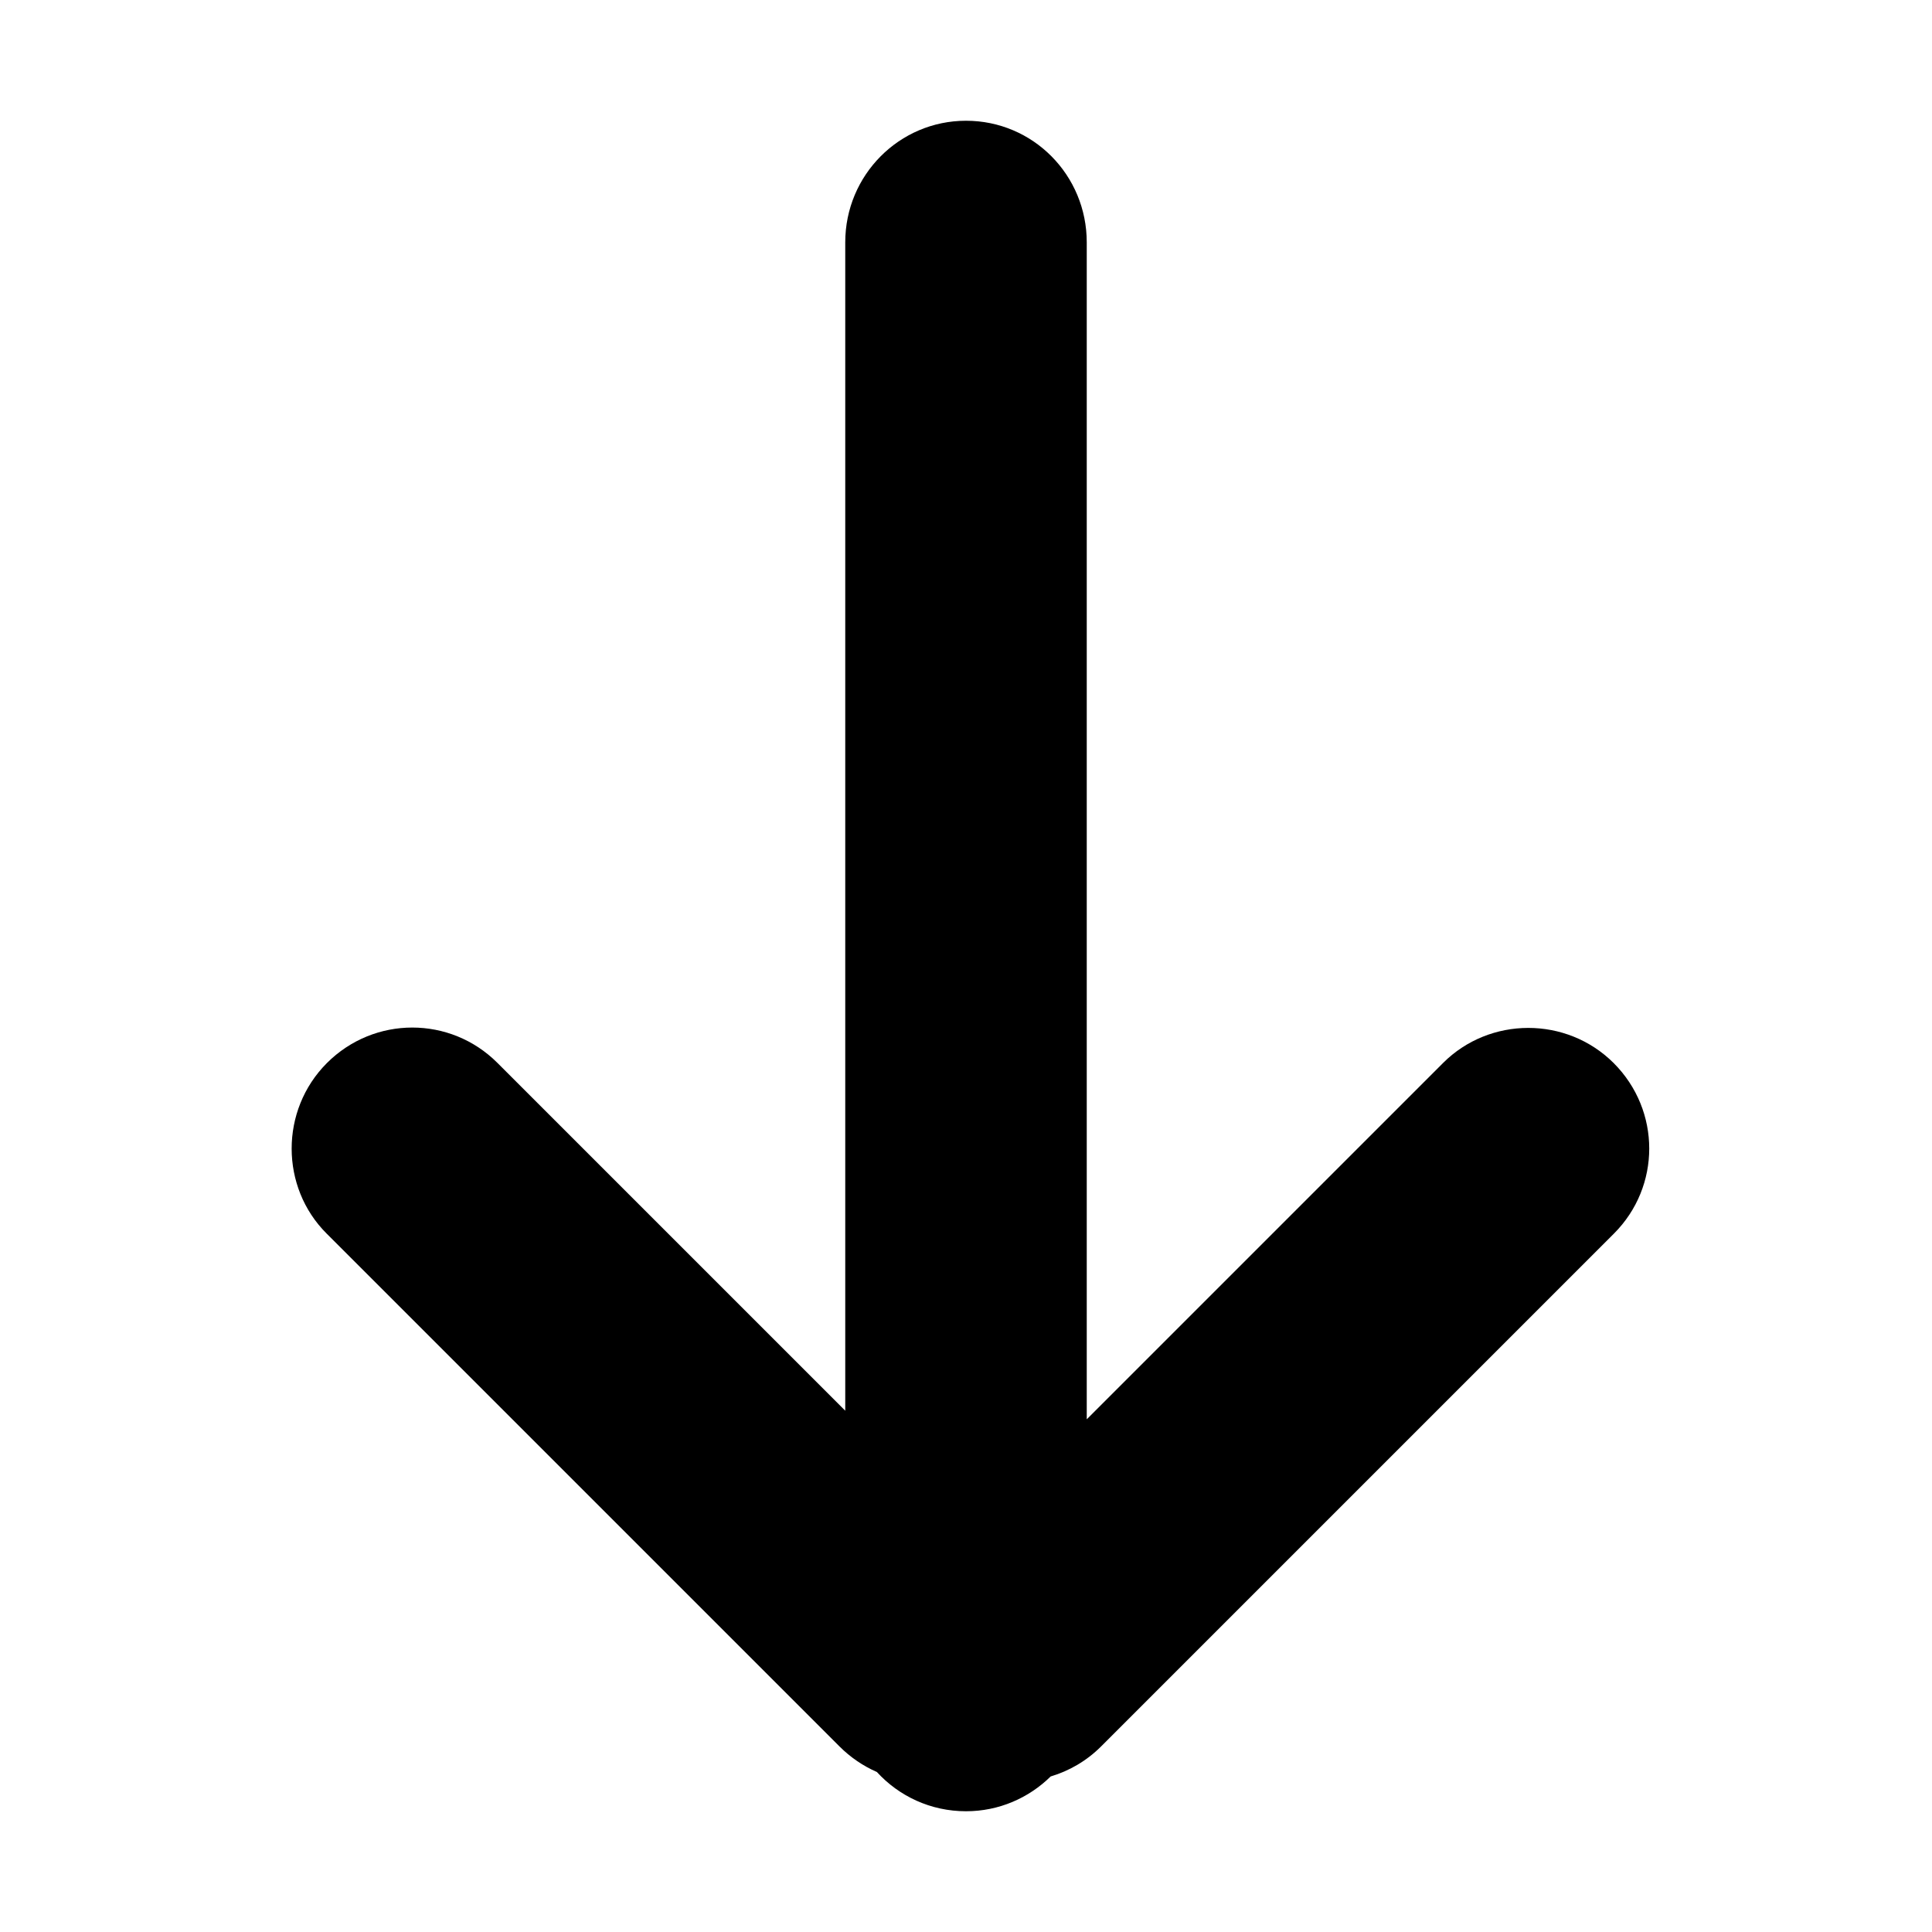 <?xml version="1.0" encoding="UTF-8"?>
<svg width="16px" height="16px" viewBox="0 0 16 16" version="1.1" xmlns="http://www.w3.org/2000/svg" xmlns:xlink="http://www.w3.org/1999/xlink">
    <!-- Generator: Sketch 43.1 (39012) - http://www.bohemiancoding.com/sketch -->
    <title>arrow-down</title>
    <desc>Created with Sketch.</desc>
    <defs></defs>
    <g id="V3" stroke="none" stroke-width="1" fill="none" fill-rule="evenodd">
        <g id="Dux-Icon-V2-@16-预览版" transform="translate(-160, -1248)" fill="#000000">
            <g id="arrow-down" transform="translate(168, 1256) scale(1, -1) translate(-168, -1256) translate(160, 1248)">
                <path d="M7.262,1.325 C7.445,1.125 7.707,1 8,1 C8.273,1 8.52,1.11 8.701,1.288 C8.855,1.334 8.999,1.417 9.119,1.537 L13.366,5.784 C13.755,6.173 13.757,6.802 13.364,7.196 C12.973,7.586 12.337,7.582 11.952,7.198 L9,4.246 L9,13.993 C9,14.549 8.556,15 8,15 C7.448,15 7,14.55 7,13.993 L7,4.317 L4.119,7.198 C3.73,7.587 3.1,7.589 2.707,7.196 C2.317,6.805 2.32,6.168 2.705,5.784 L6.952,1.537 C7.044,1.445 7.15,1.374 7.262,1.325 Z" id="Combined-Shape"></path>
            </g>
        </g>
    </g>
</svg>